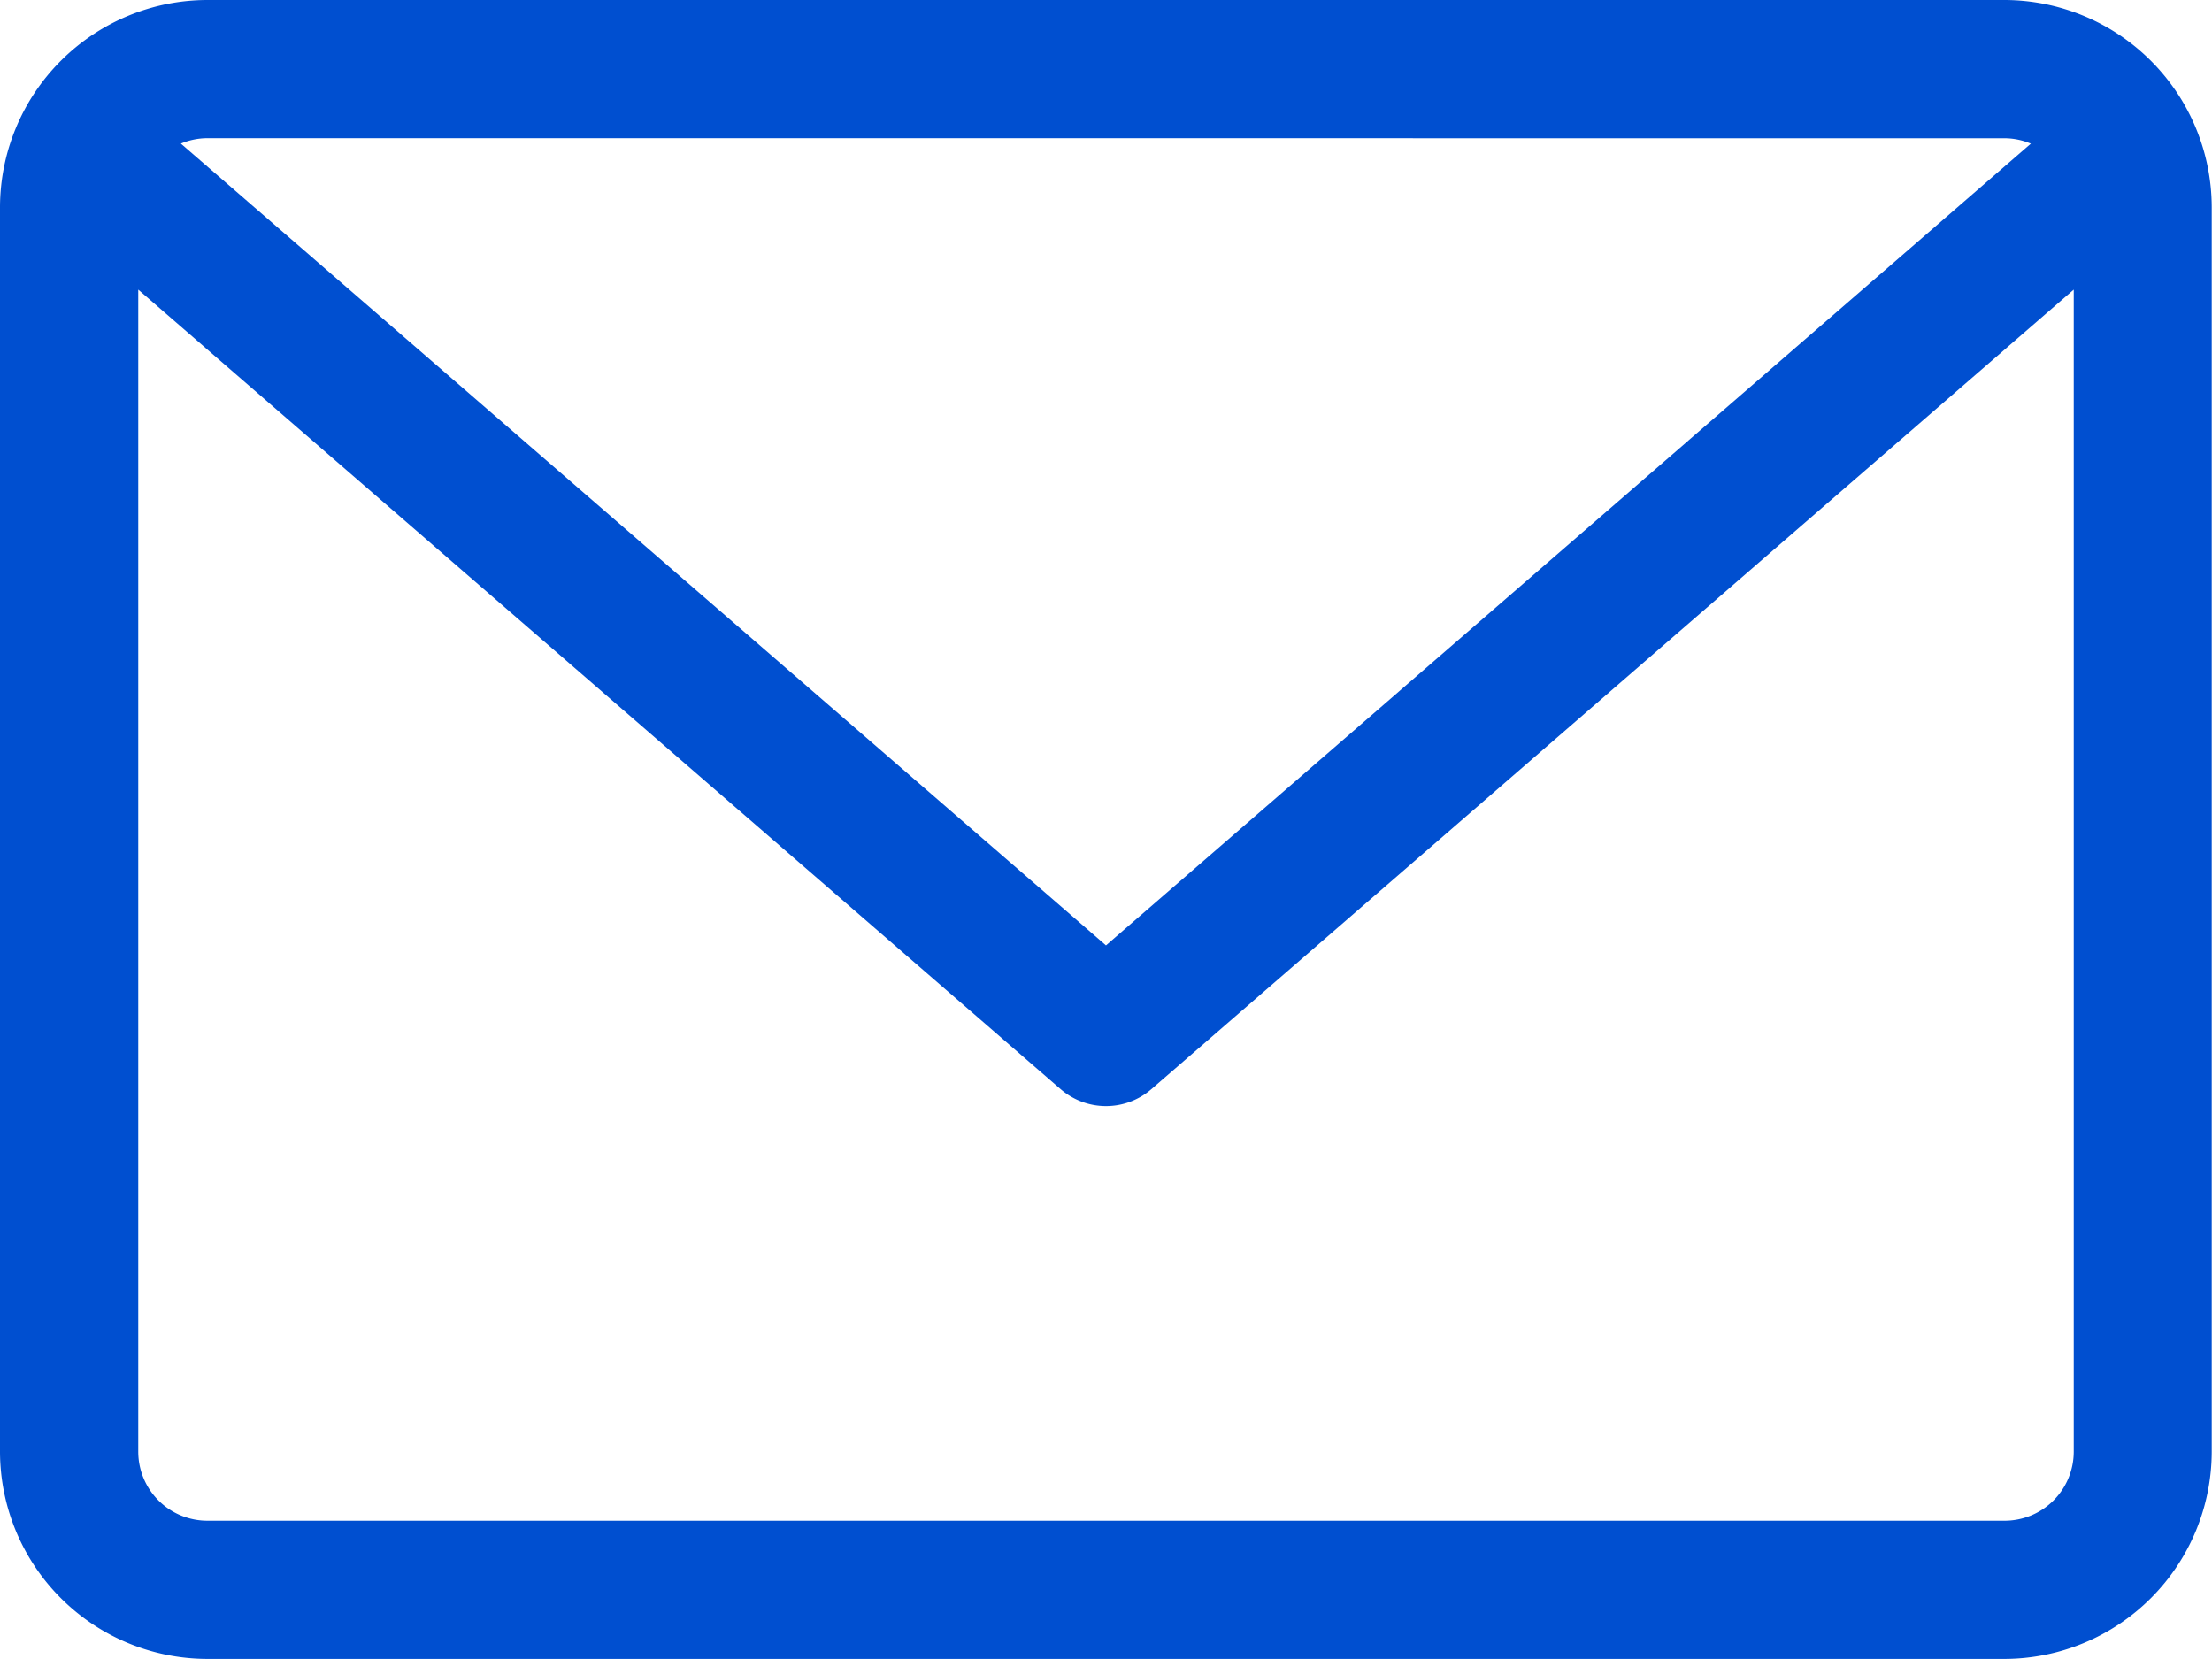 <svg xmlns="http://www.w3.org/2000/svg" width="40.943" height="30.707" viewBox="0 0 40.943 30.707"><defs><style>.a{fill:#004fd0;}</style></defs><path class="a" d="M37.1,59.882H3.838A3.843,3.843,0,0,0,0,63.72v23.03a3.843,3.843,0,0,0,3.838,3.838H37.1a3.843,3.843,0,0,0,3.838-3.838V63.72A3.843,3.843,0,0,0,37.1,59.882Zm0,2.559a1.272,1.272,0,0,1,.49.1L20.471,77.381,3.348,62.54a1.274,1.274,0,0,1,.49-.1Zm0,25.589H3.838A1.28,1.28,0,0,1,2.559,86.75V65.243l17.074,14.8a1.281,1.281,0,0,0,1.677,0l17.074-14.8V86.751A1.28,1.28,0,0,1,37.1,88.03Z" transform="translate(0 -59.882)"/></svg>